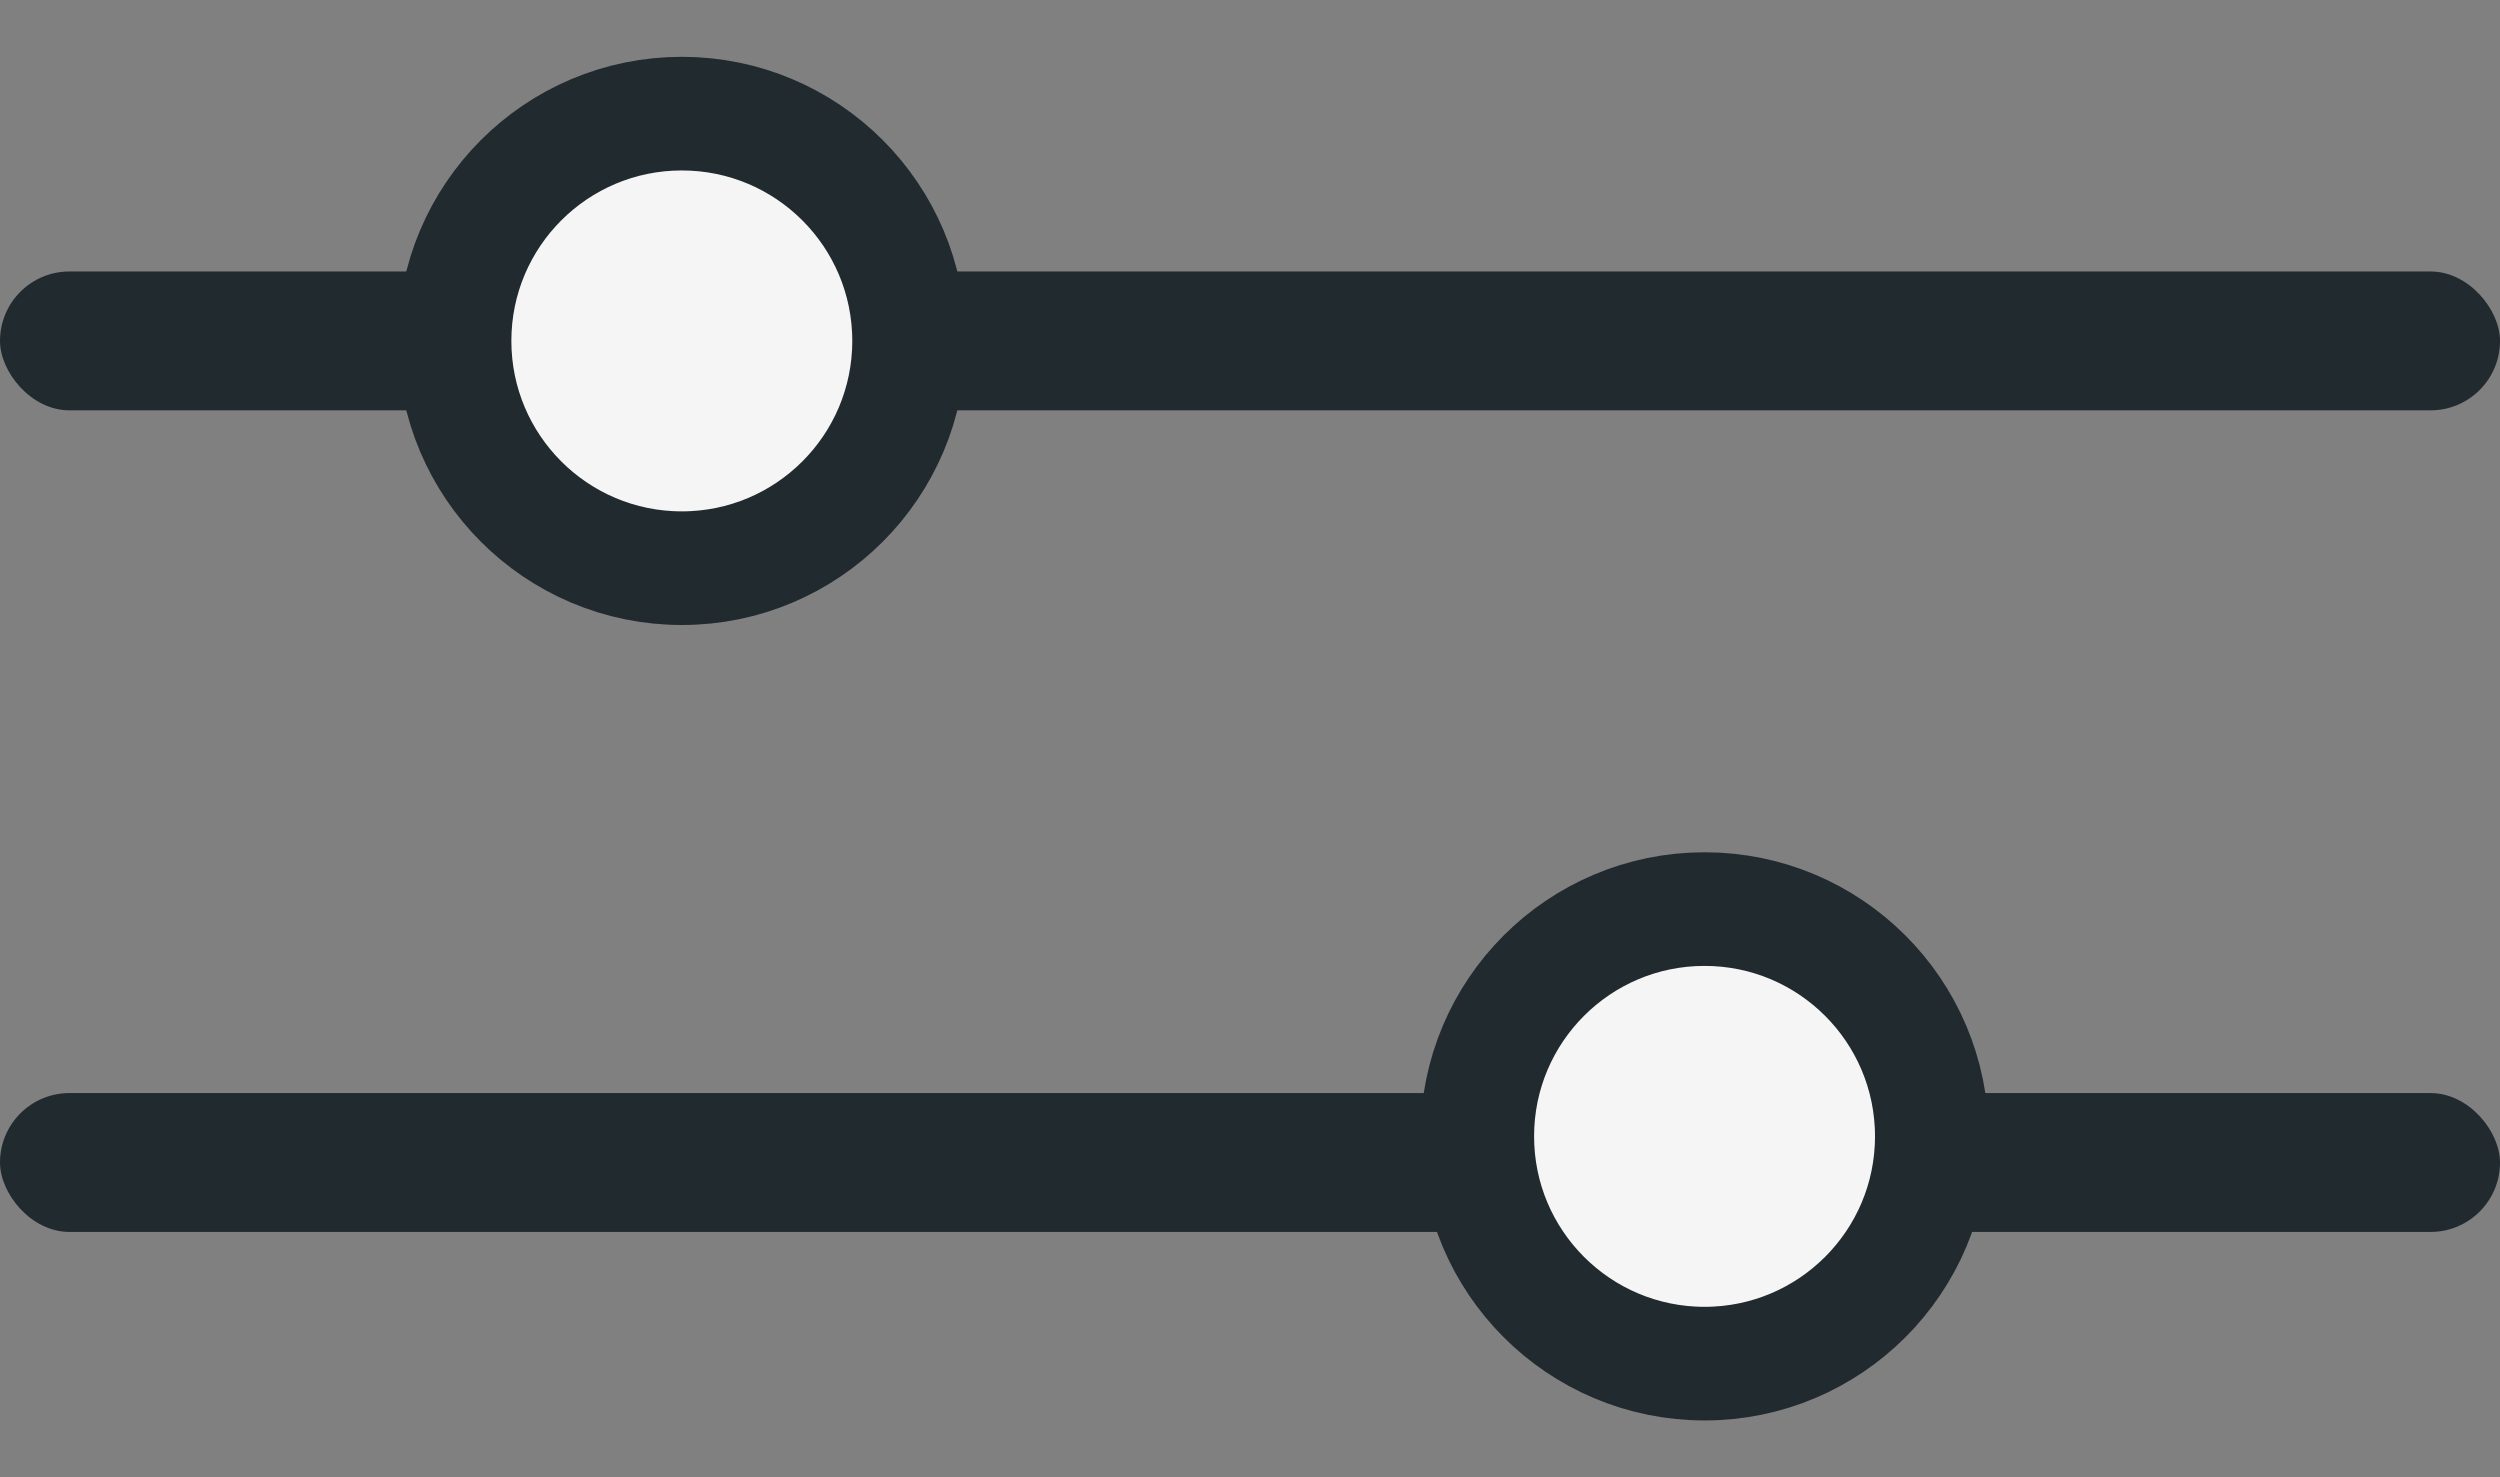 <svg xmlns="http://www.w3.org/2000/svg" width="22" height="13" viewBox="0 0 22 13">
    <rect x="0" y="0" width="22" height="13" fill="#808080" stroke="none"/>
    <g fill="none" fill-rule="evenodd" transform="translate(0 1)">
        <g fill="#212A2F" transform="translate(0 1.056)">
            <rect width="22" height="1.222" y="7.563" rx=".611"/>
            <rect width="22" height="1.222" y=".333" rx=".611"/>
        </g>
        <circle cx="6" cy="2" r="2" fill="#F5F5F5" stroke="#212A2F"/>
        <circle cx="15" cy="9" r="2" fill="#F5F5F5" stroke="#212A2F"/>
    </g>
</svg>
